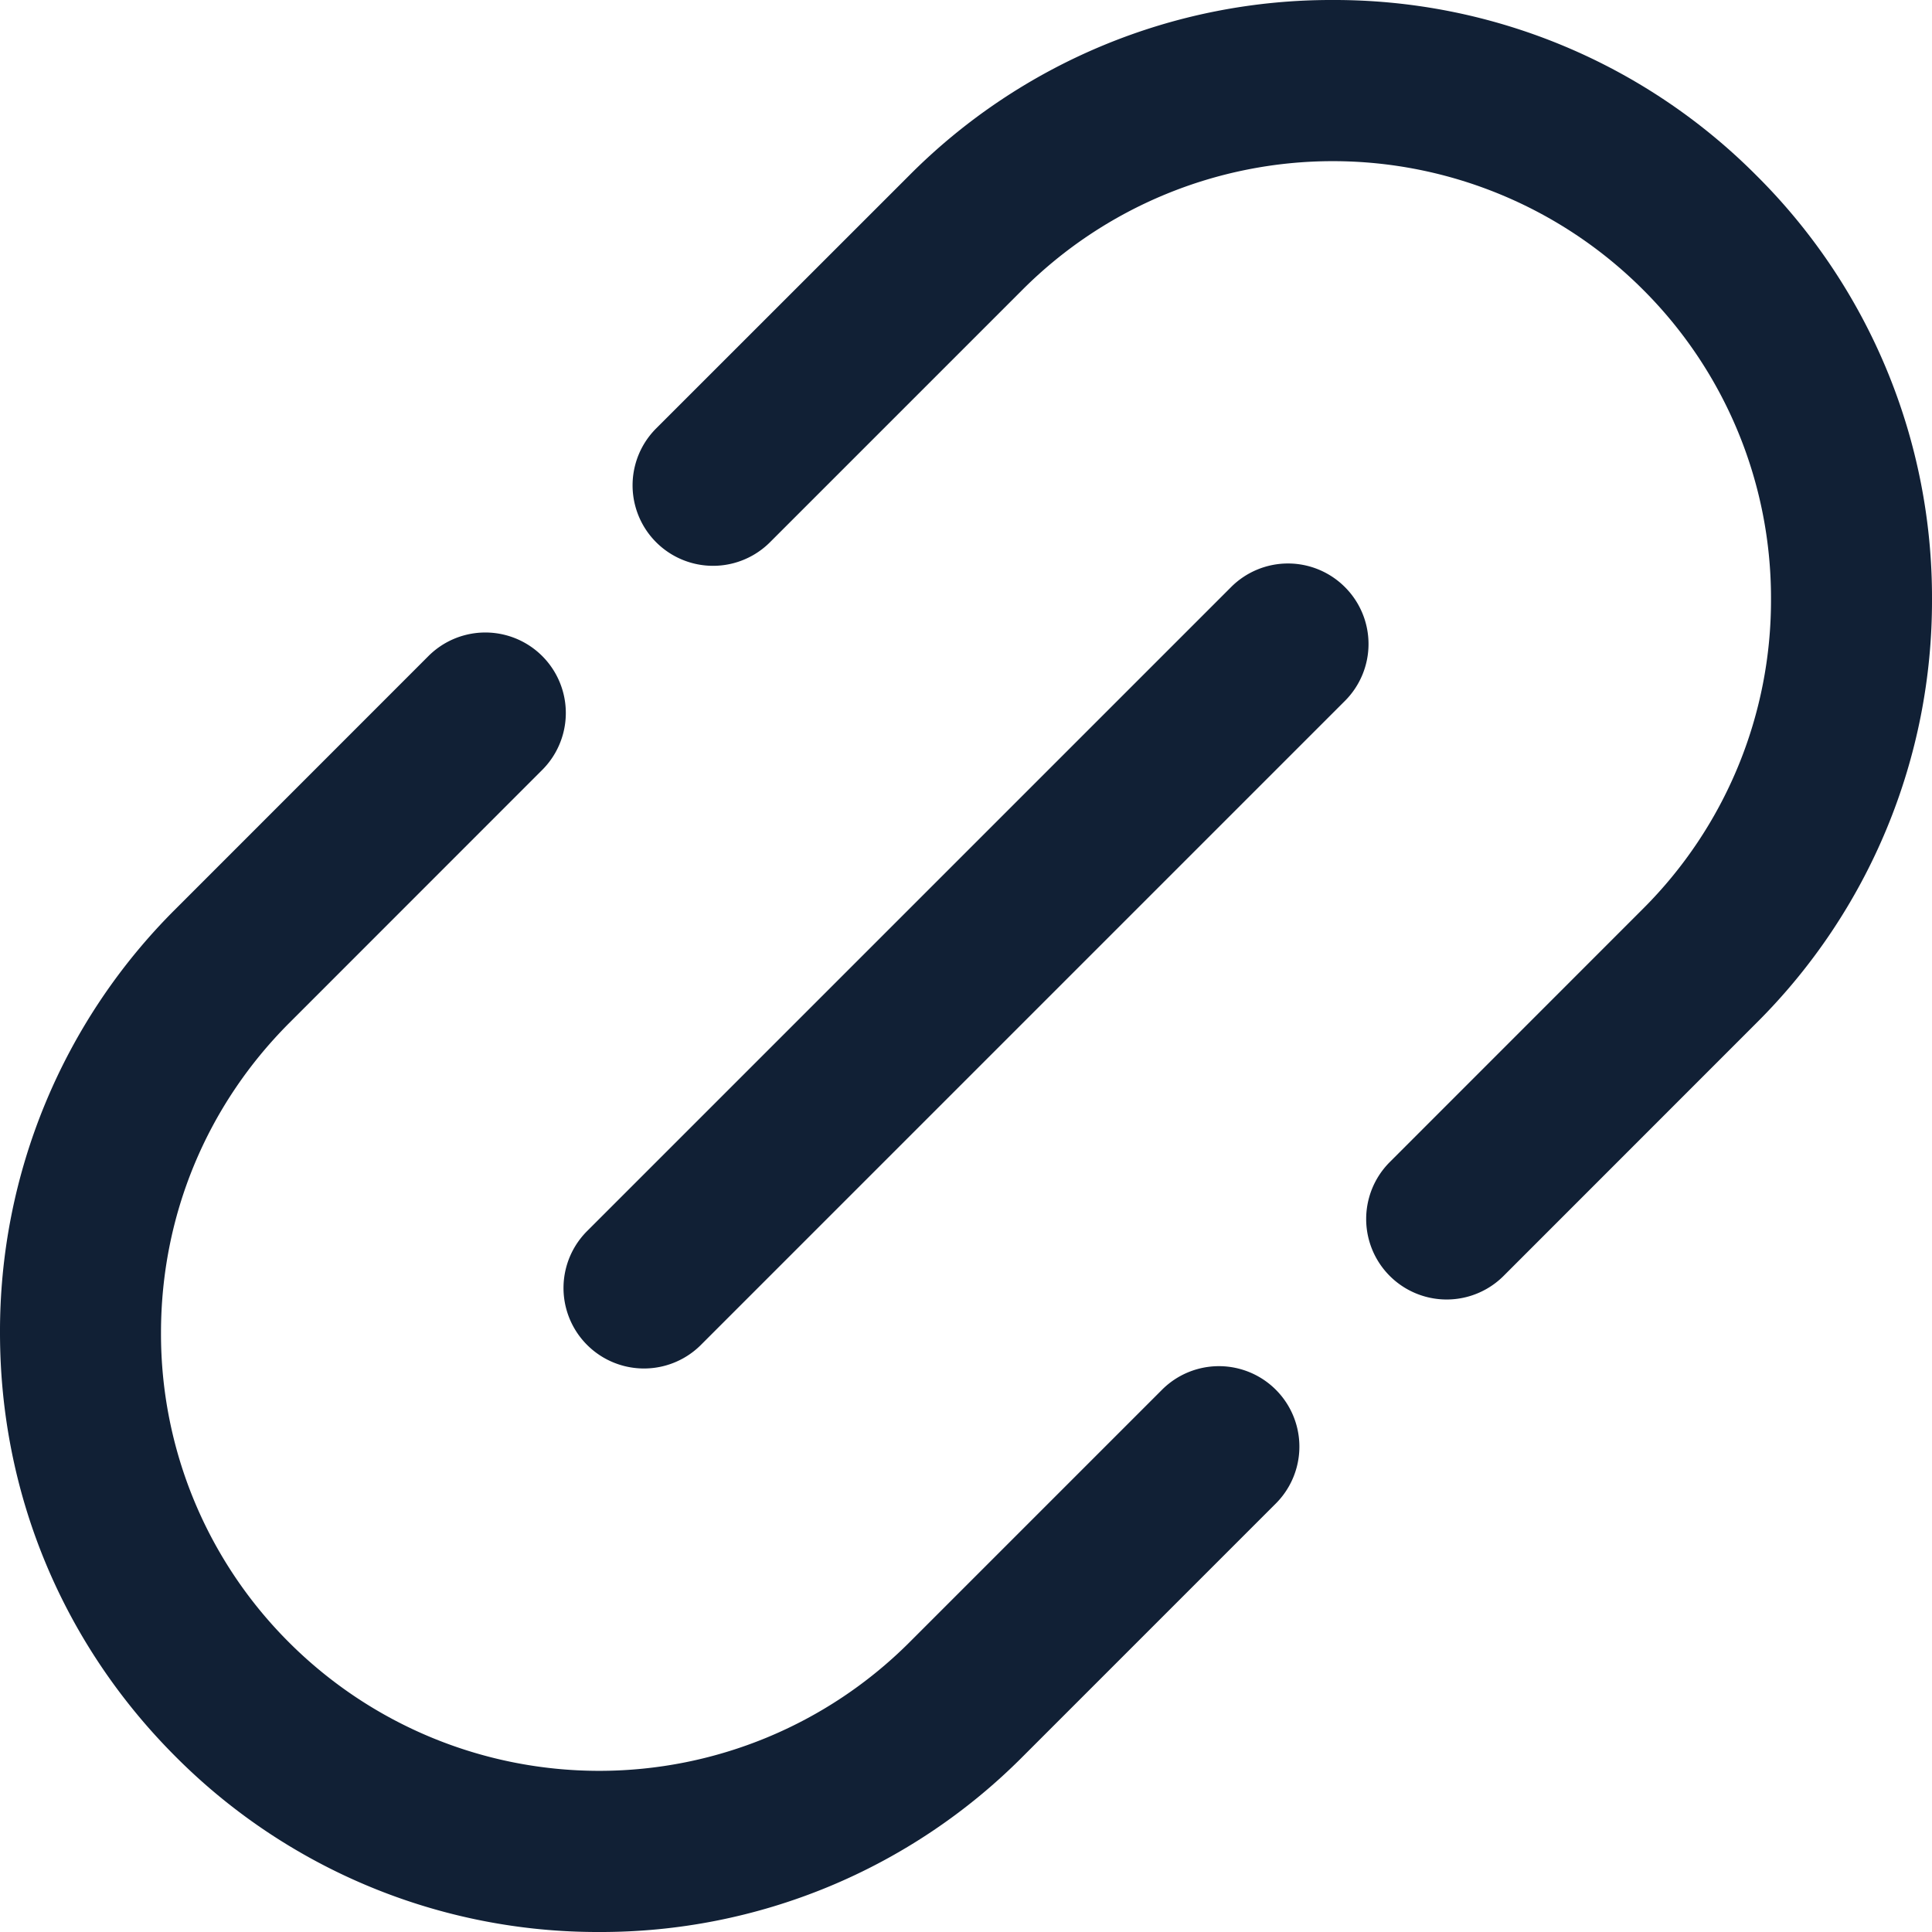 <svg width="24" height="24" viewBox="0 0 24 24" fill="none" xmlns="http://www.w3.org/2000/svg"><path d="M14.435 17.264l-3.142 3.142a5.45 5.45 0 01-7.699 0A5.41 5.41 0 012 16.557c0-1.454.566-2.821 1.594-3.85l3.142-3.143A.999.999 0 105.322 8.15L2.18 11.293A7.395 7.395 0 000 16.557c0 1.989.774 3.857 2.18 5.263A7.396 7.396 0 007.444 24a7.39 7.39 0 005.263-2.181l3.142-3.142a.999.999 0 10-1.414-1.413zm2.272-9.971a.999.999 0 00-1.414 0l-8 8a.999.999 0 101.414 1.414l8-8a.999.999 0 000-1.414zm5.113-5.112A7.393 7.393 0 0016.556 0a7.39 7.39 0 00-5.263 2.181L8.151 5.322a.999.999 0 101.414 1.414l3.142-3.142a5.45 5.45 0 017.699 0A5.41 5.41 0 0122 7.443a5.412 5.412 0 01-1.594 3.85l-3.142 3.143a.999.999 0 101.414 1.414l3.142-3.143A7.395 7.395 0 0024 7.443a7.388 7.388 0 00-2.18-5.262z" fill="#112035"/></svg>